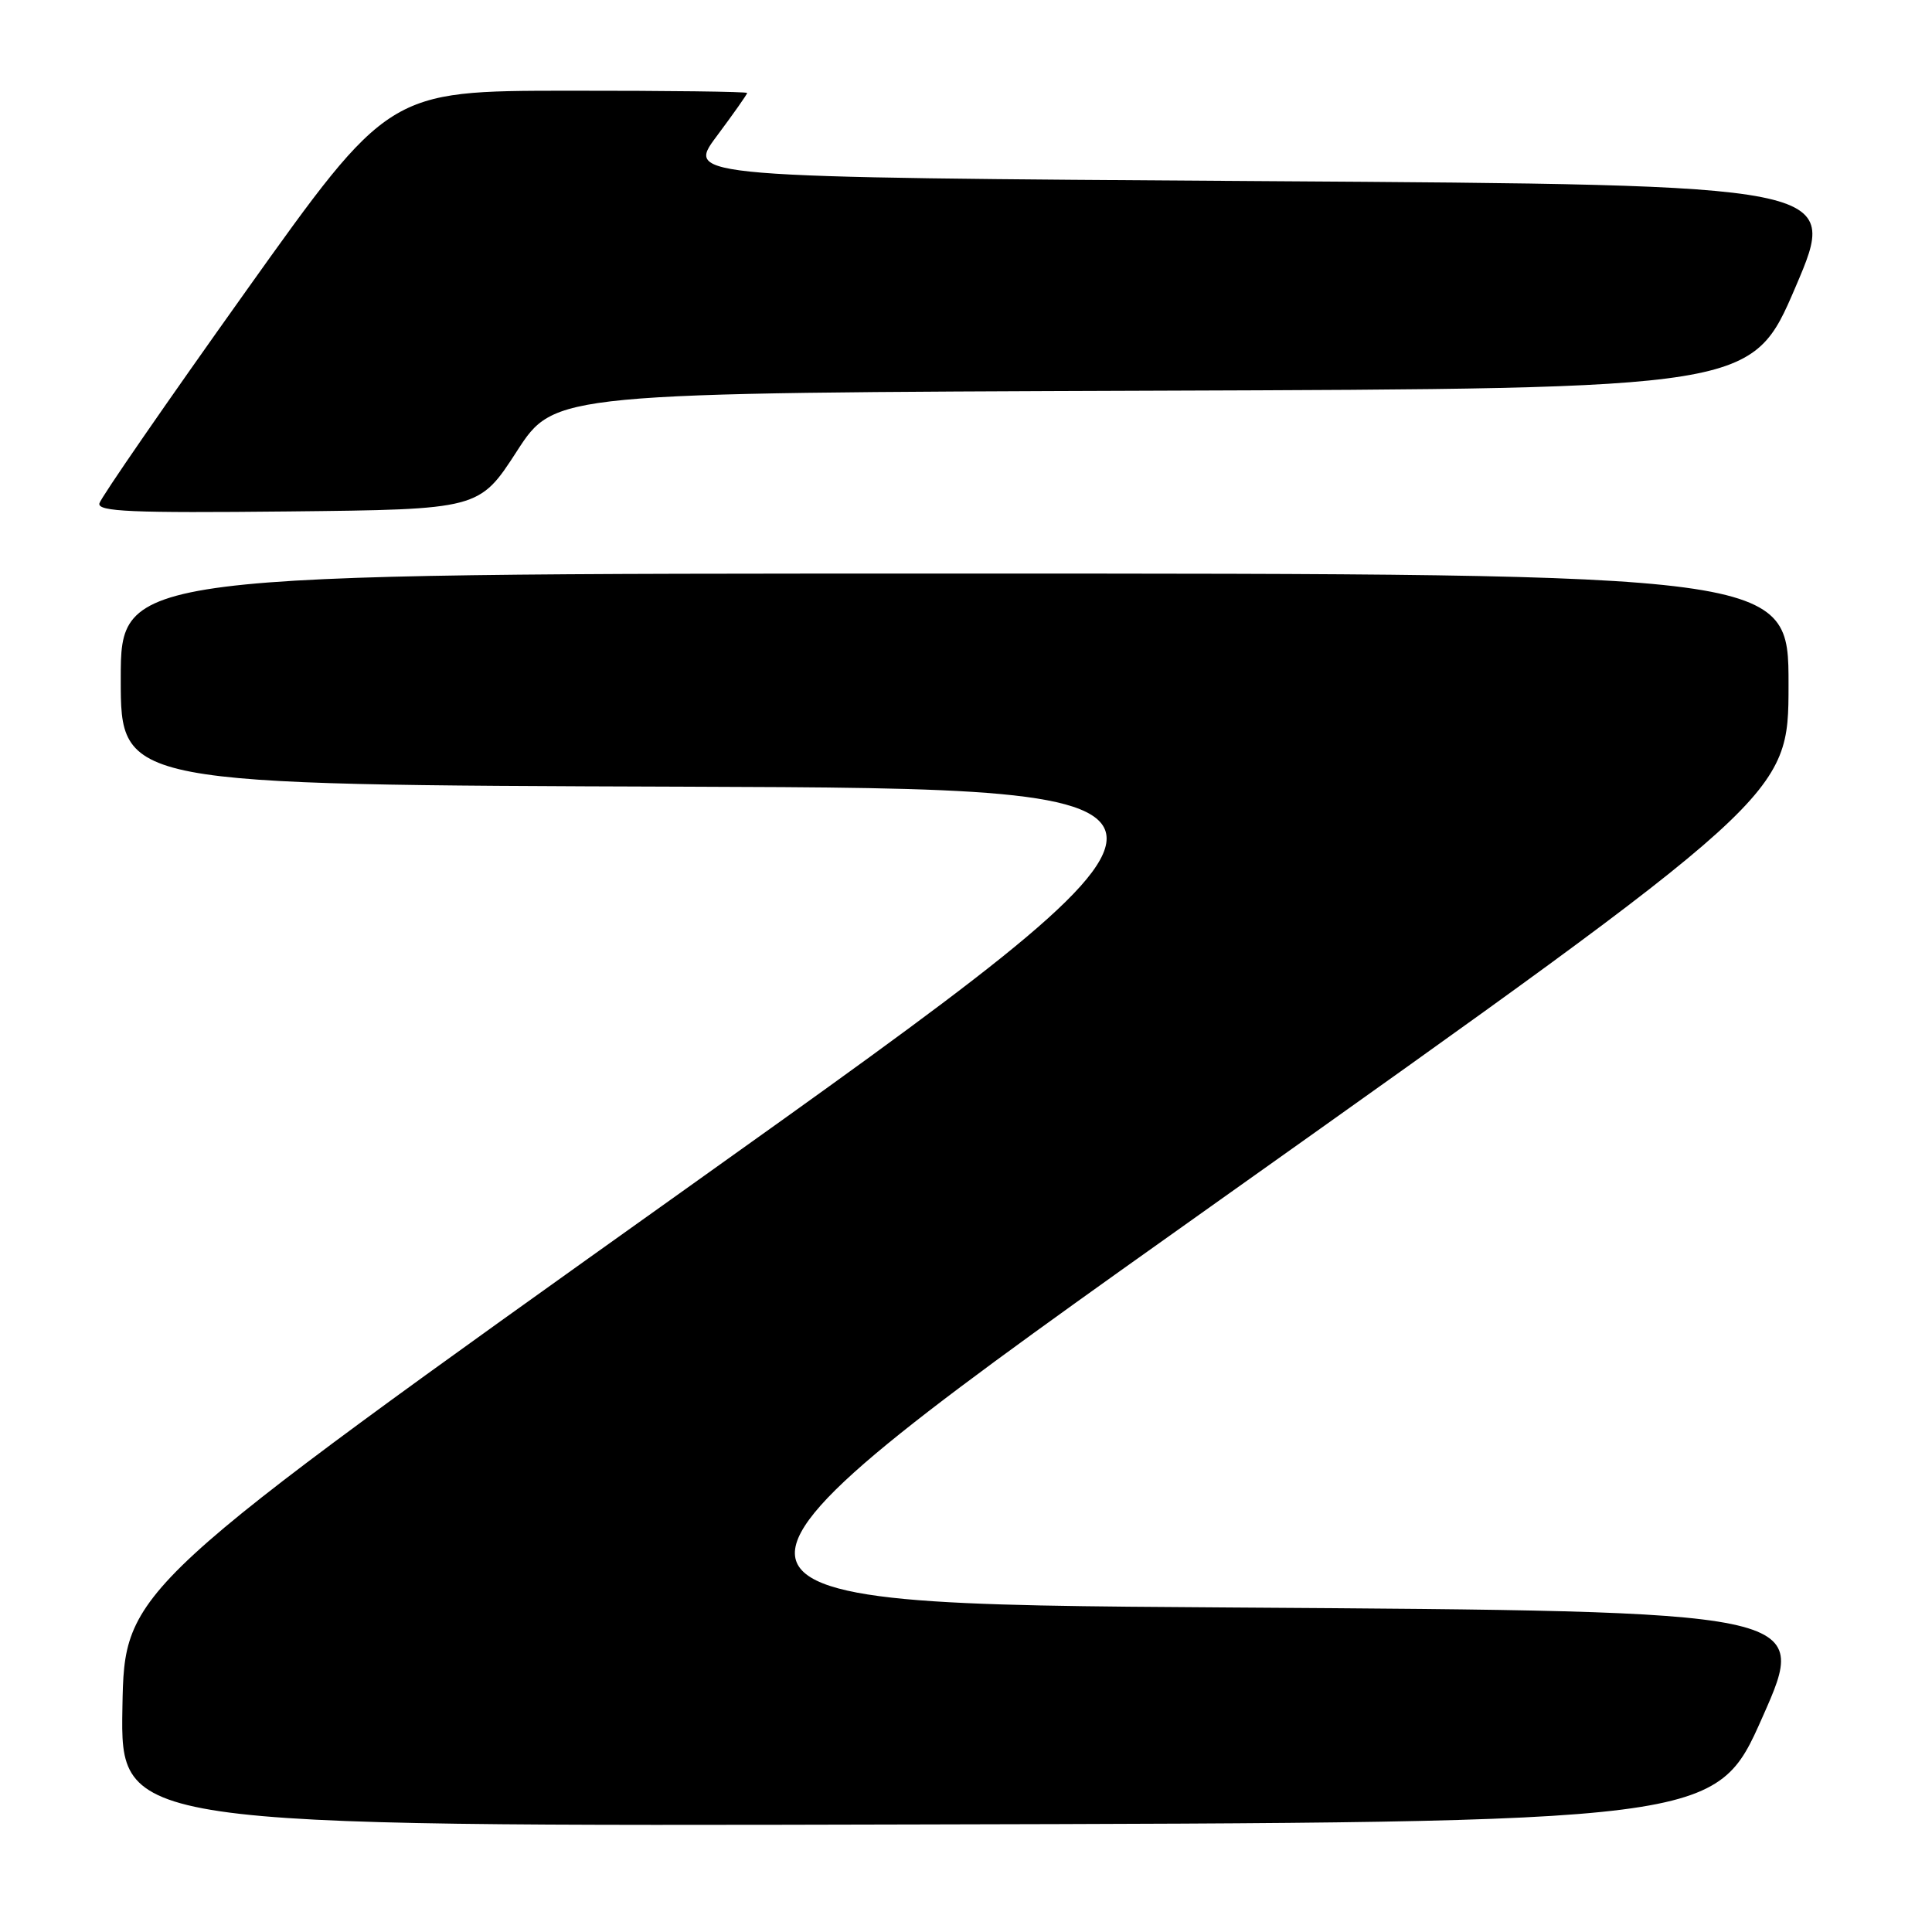 <?xml version="1.0" encoding="UTF-8" standalone="no"?>
<!DOCTYPE svg PUBLIC "-//W3C//DTD SVG 1.1//EN" "http://www.w3.org/Graphics/SVG/1.1/DTD/svg11.dtd" >
<svg xmlns="http://www.w3.org/2000/svg" xmlns:xlink="http://www.w3.org/1999/xlink" version="1.1" viewBox="0 0 256 256">
 <g >
 <path fill="currentColor"
d=" M 233.55 227.50 C 239.76 213.50 239.76 213.50 163.04 213.00 C 86.32 212.50 86.32 212.50 161.65 159.00 C 236.98 105.50 236.98 105.50 236.99 90.75 C 237.00 76.00 237.00 76.00 126.50 76.00 C 16.00 76.00 16.00 76.00 16.00 89.99 C 16.00 103.99 16.00 103.99 90.63 104.24 C 165.26 104.50 165.26 104.50 90.88 157.53 C 16.50 210.55 16.50 210.55 16.22 226.28 C 15.95 242.01 15.95 242.01 121.65 241.75 C 227.35 241.50 227.35 241.50 233.55 227.50 Z  M 68.50 59.77 C 73.50 52.05 73.50 52.05 152.83 51.77 C 232.15 51.50 232.15 51.50 237.93 38.00 C 243.70 24.50 243.70 24.50 167.30 24.00 C 90.90 23.50 90.90 23.50 94.95 18.07 C 97.18 15.08 99.00 12.50 99.00 12.32 C 99.00 12.14 88.31 12.01 75.25 12.02 C 51.50 12.04 51.50 12.04 32.50 38.70 C 22.05 53.36 13.35 65.96 13.17 66.70 C 12.91 67.79 17.41 67.99 38.17 67.77 C 63.50 67.50 63.50 67.50 68.50 59.77 Z "/>
</g>
</svg>